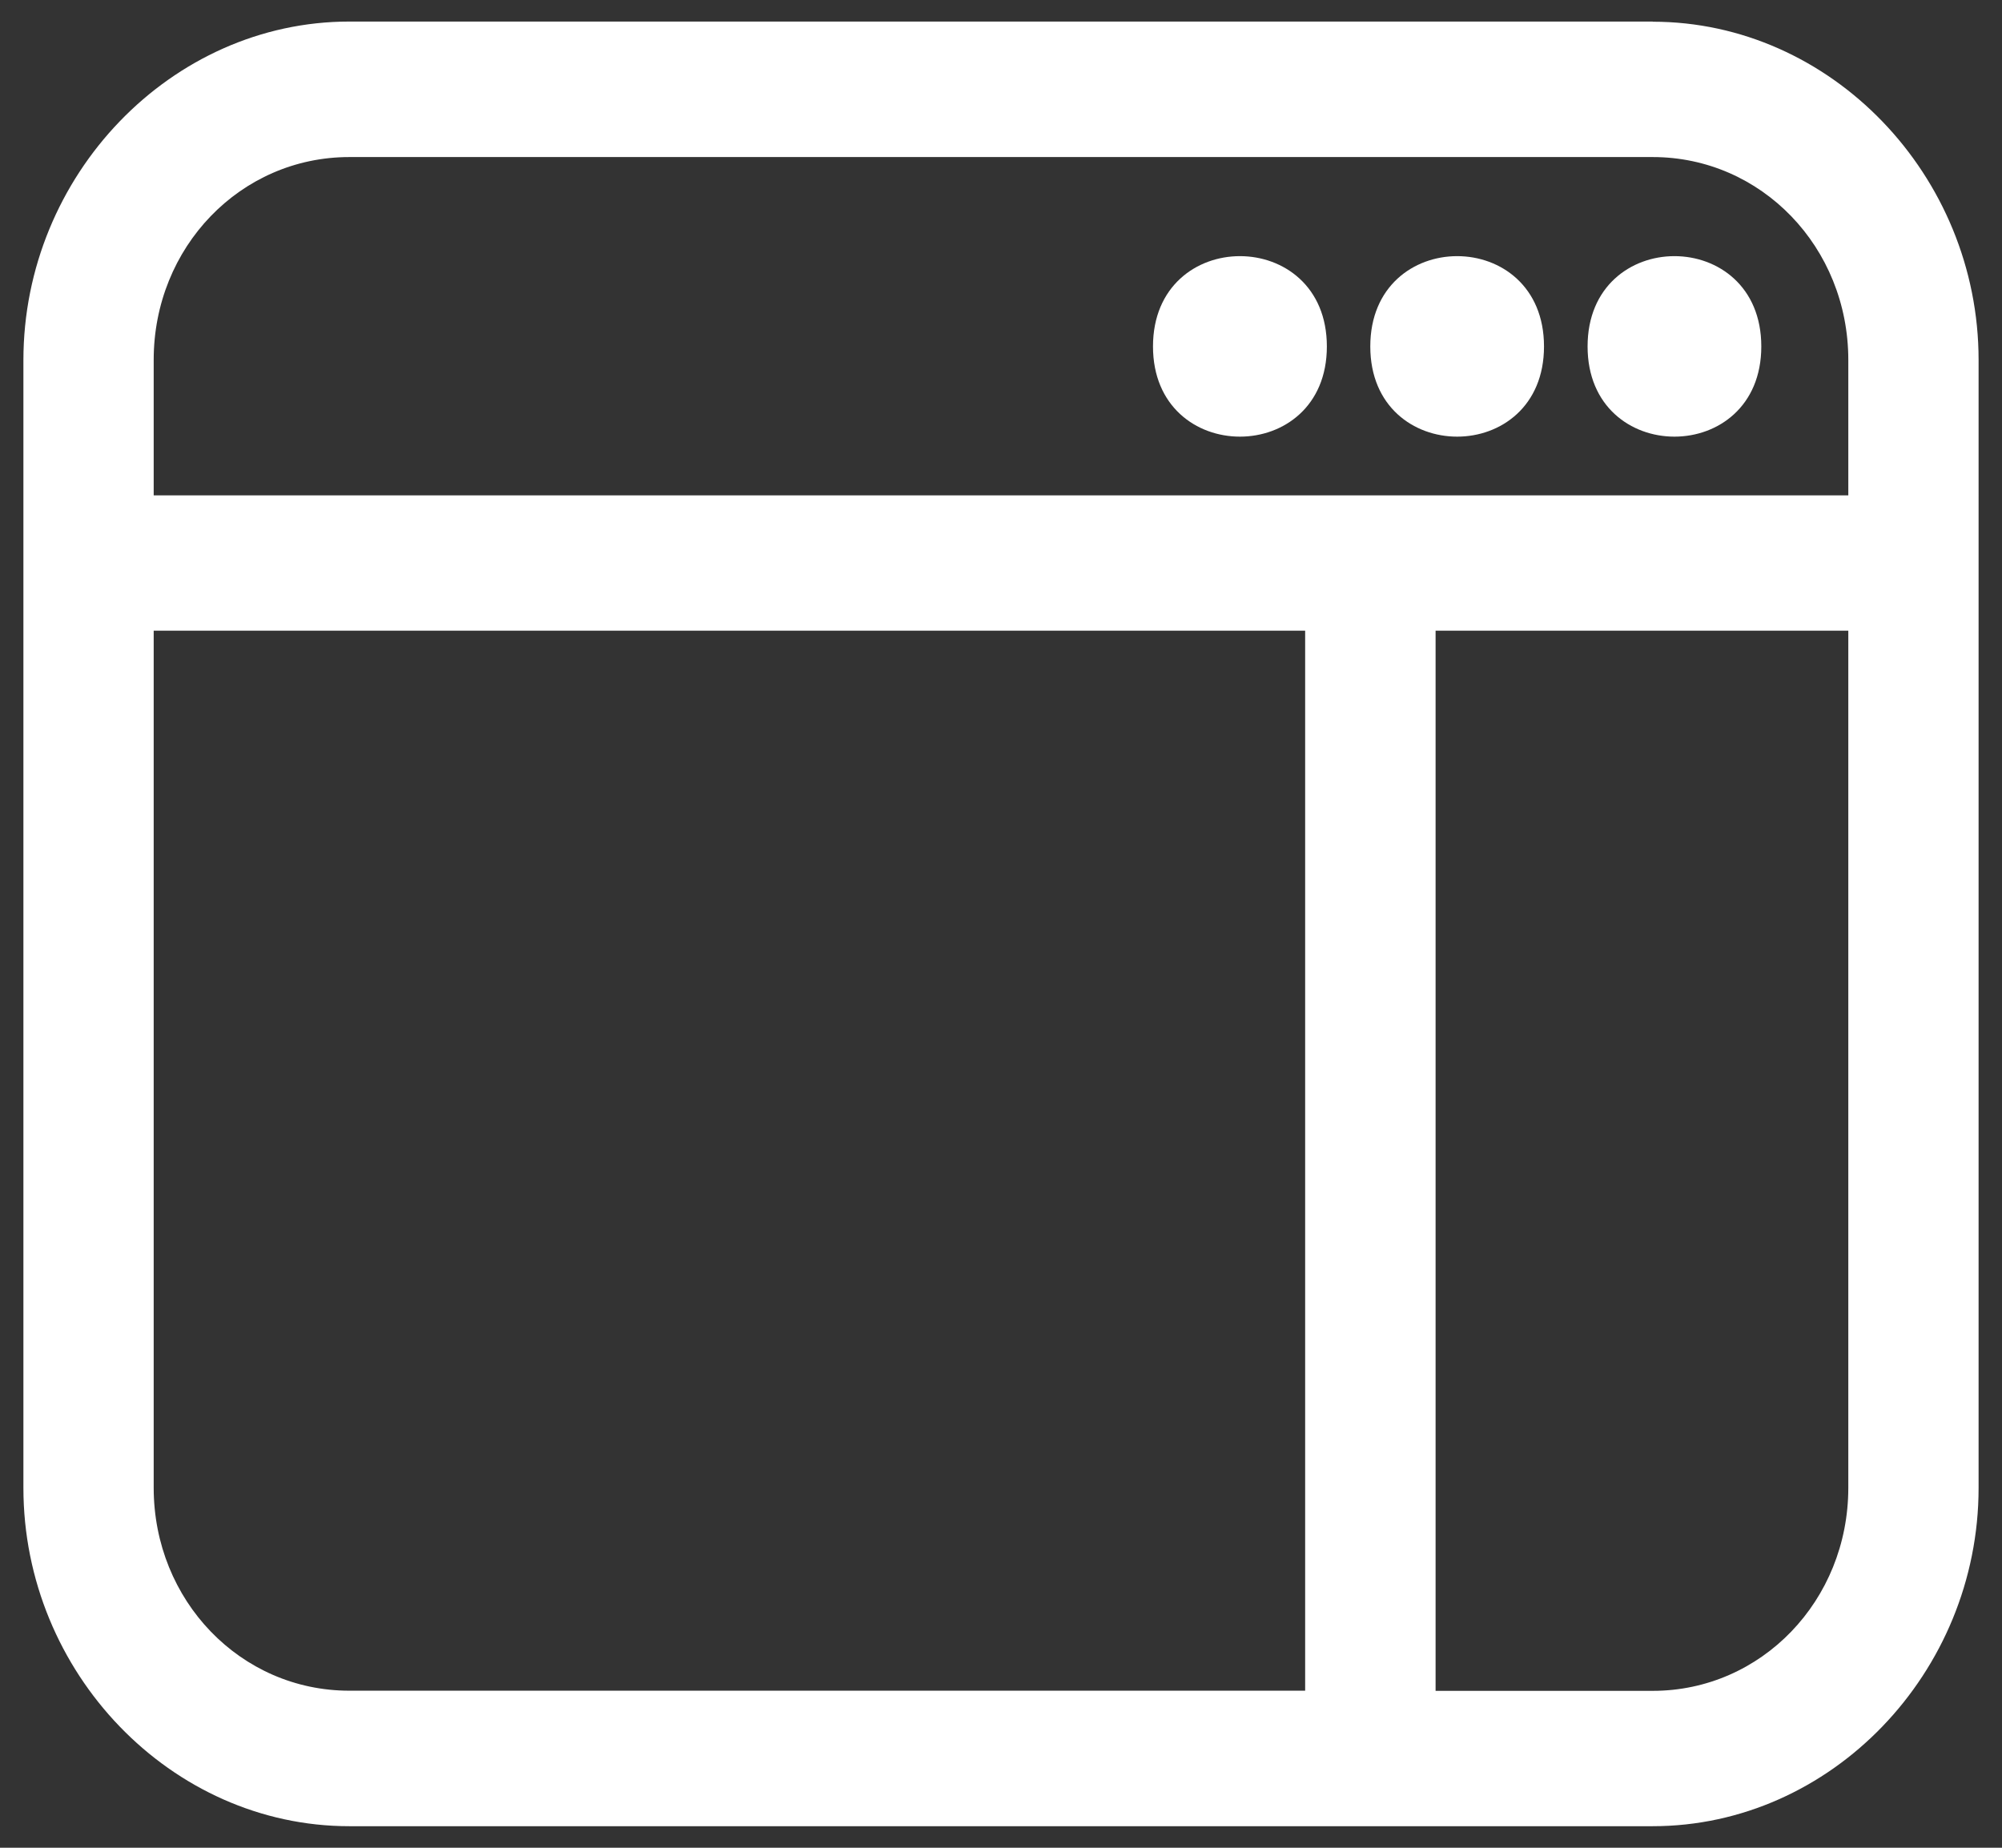 <svg xmlns="http://www.w3.org/2000/svg" width="13" height="12" viewBox="0 0 13 12"><rect x="0" y="0" width="13" height="12" fill="#333333" stroke="none"/><g fill="#FFF"><path d="M10.732.14H2.268C1.112.14.152 1.138.152 2.339v7.324c0 1.201.96 2.197 2.116 2.197h8.464c1.157 0 2.116-.996 2.116-2.197V2.338c0-1.201-.96-2.197-2.116-2.197zm-8.464.88h8.464c.705 0 1.27.585 1.27 1.318v.879H.998v-.88c0-.732.564-1.317 1.27-1.317zM.998 9.662V4.096h7.477v6.884H2.268c-.705 0-1.27-.585-1.27-1.318zm9.734 1.319h-1.41V4.096h2.68v5.566c0 .733-.565 1.319-1.27 1.319z"/><path d="M8.616 2.25c0 .781-1.129.781-1.129 0 0-.782 1.129-.782 1.129 0m1.41 0c0 .781-1.128.781-1.128 0 0-.782 1.128-.782 1.128 0m1.411 0c0 .781-1.128.781-1.128 0 0-.782 1.128-.782 1.128 0"/></g></svg>